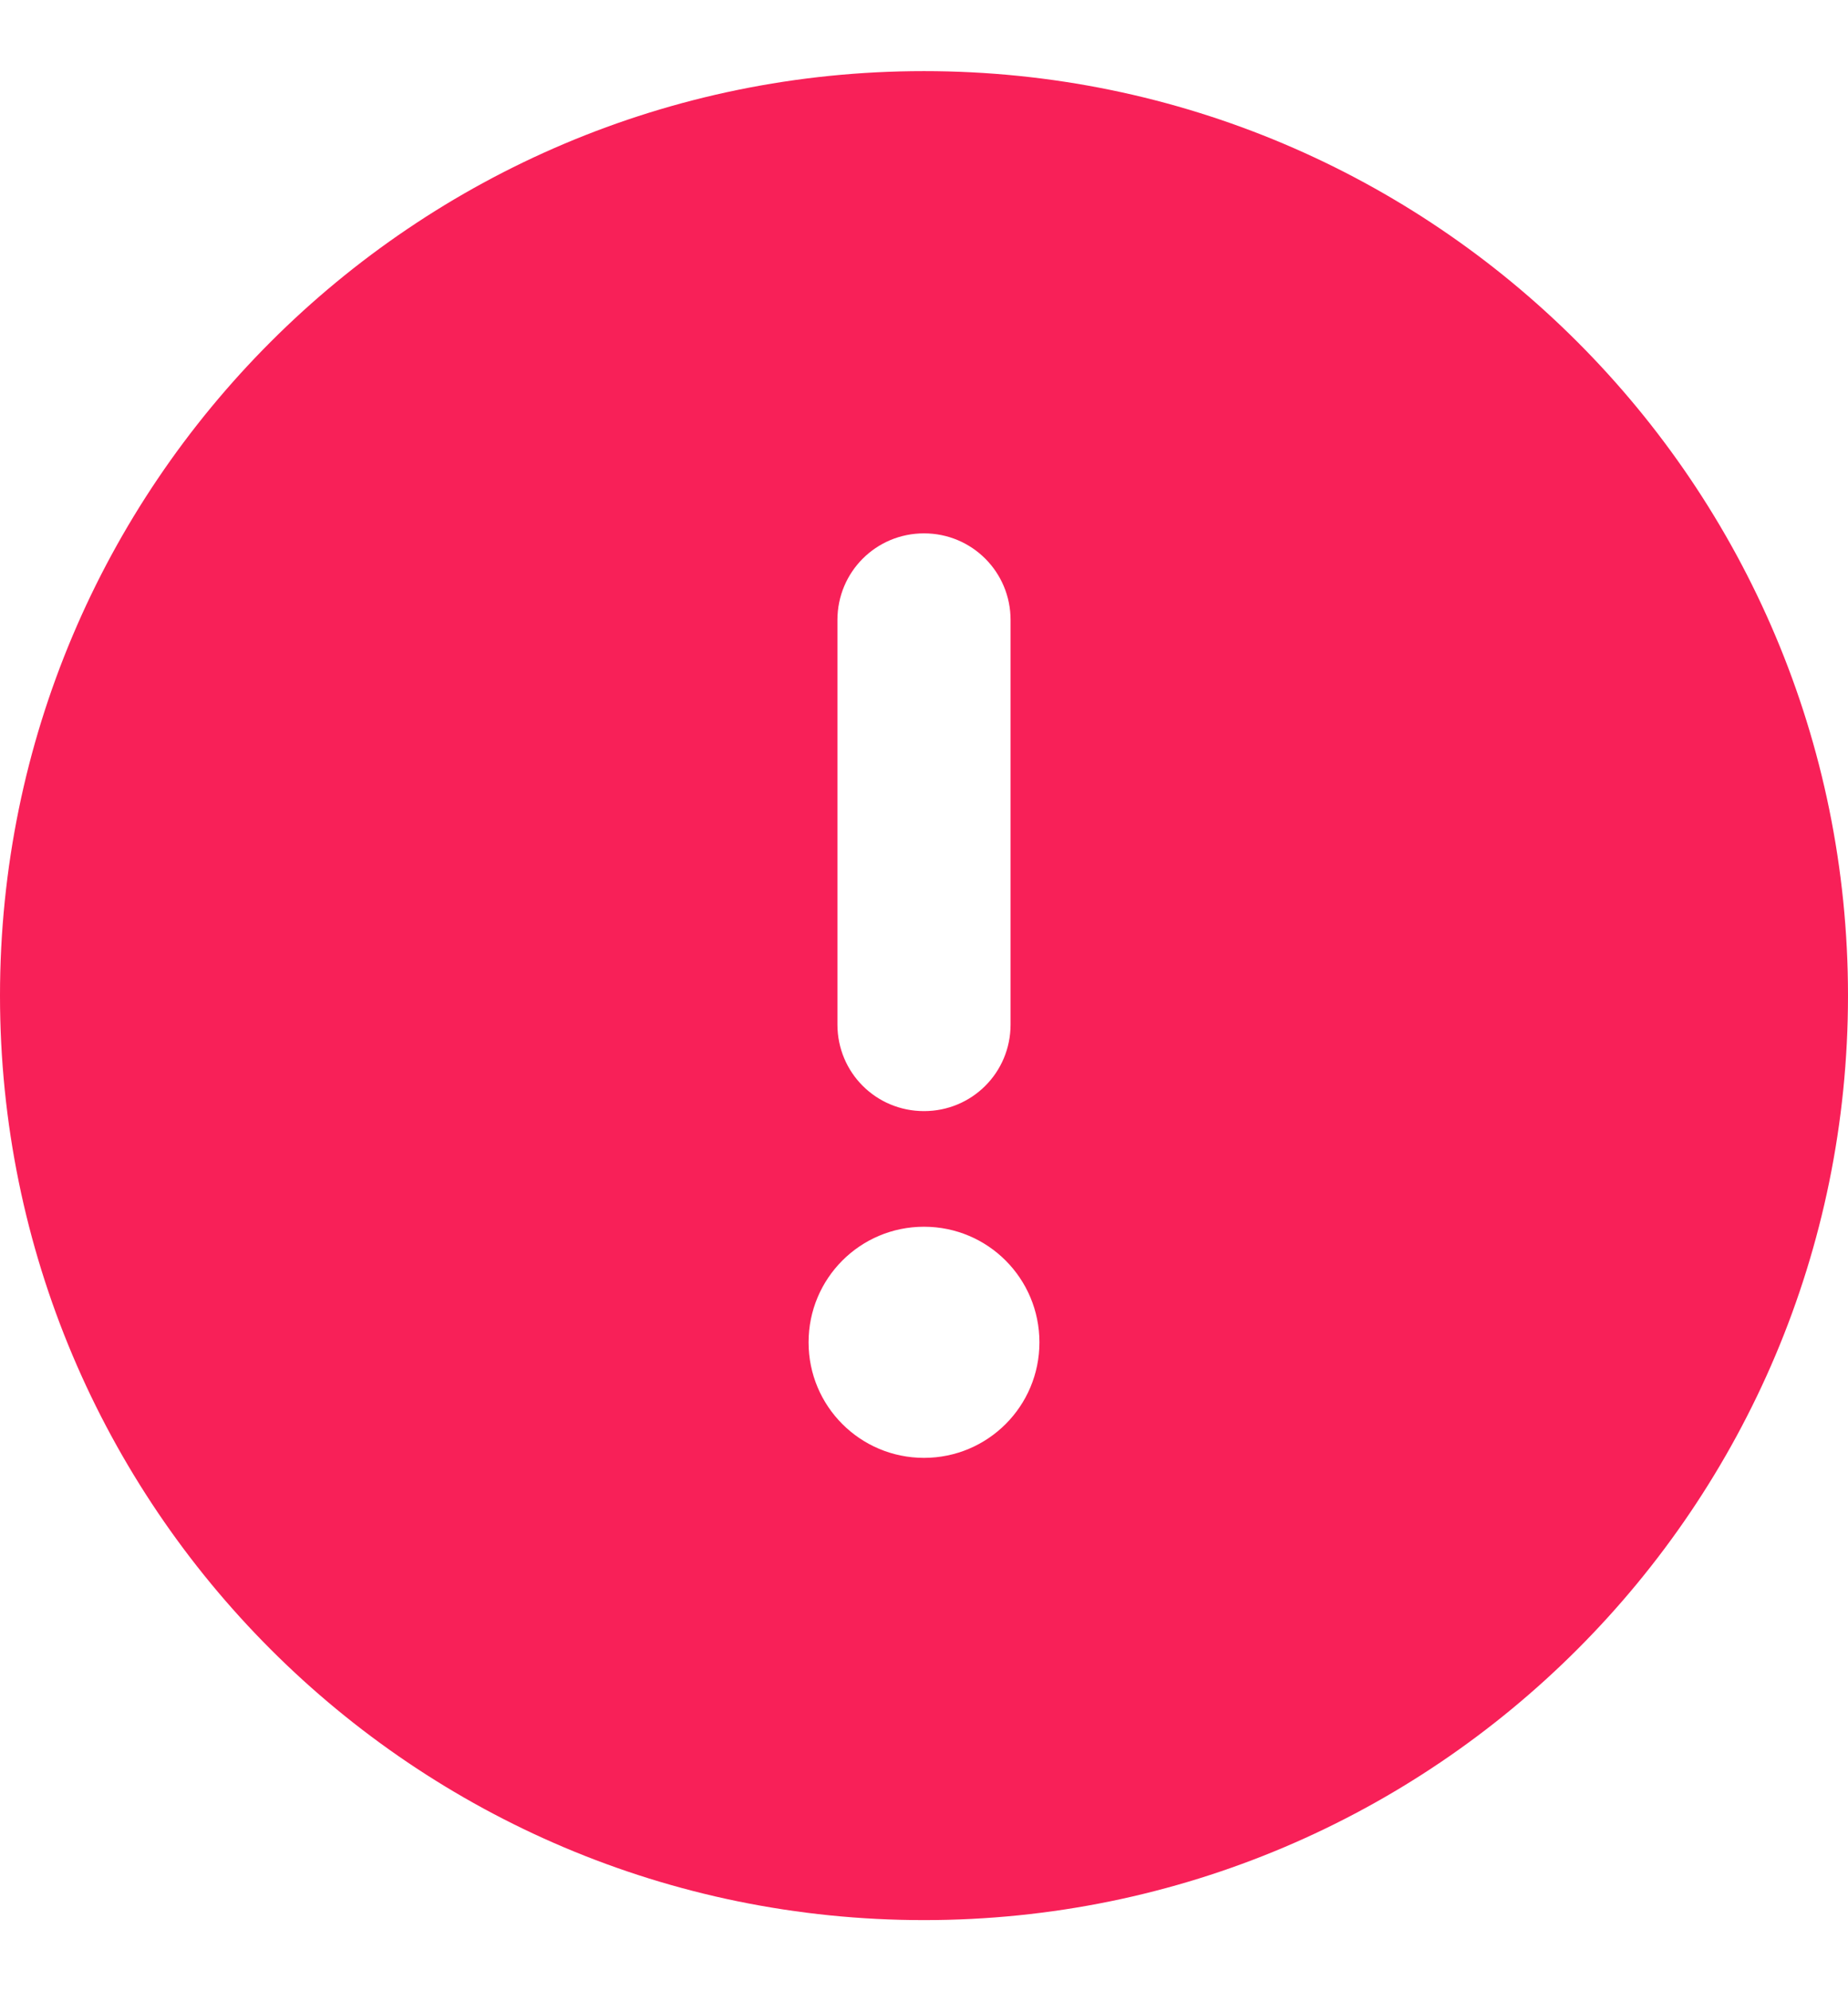 <svg width="13" height="14" viewBox="0 0 13 14" fill="none" xmlns="http://www.w3.org/2000/svg">
<g clip-path="url(#clip0_2450_20086)">
<path d="M6.5 13.5C10.09 13.5 13 10.59 13 7C13 3.41 10.09 0.5 6.5 0.5C2.91 0.5 0 3.41 0 7C0 10.59 2.91 13.5 6.5 13.5ZM6.5 3.75C6.838 3.75 7.109 4.022 7.109 4.359V7.203C7.109 7.541 6.838 7.812 6.5 7.812C6.162 7.812 5.891 7.541 5.891 7.203V4.359C5.891 4.022 6.162 3.75 6.5 3.75ZM7.312 9.438C7.312 9.887 6.949 10.25 6.5 10.25C6.051 10.25 5.688 9.887 5.688 9.438C5.688 8.988 6.051 8.625 6.5 8.625C6.949 8.625 7.312 8.988 7.312 9.438Z" fill="#F82058"/>
</g>
<defs>
<clipPath id="clip0_2450_20086">
<rect width="13" height="13" fill="white" transform="translate(0 0.5)"/>
</clipPath>
</defs>
</svg>
